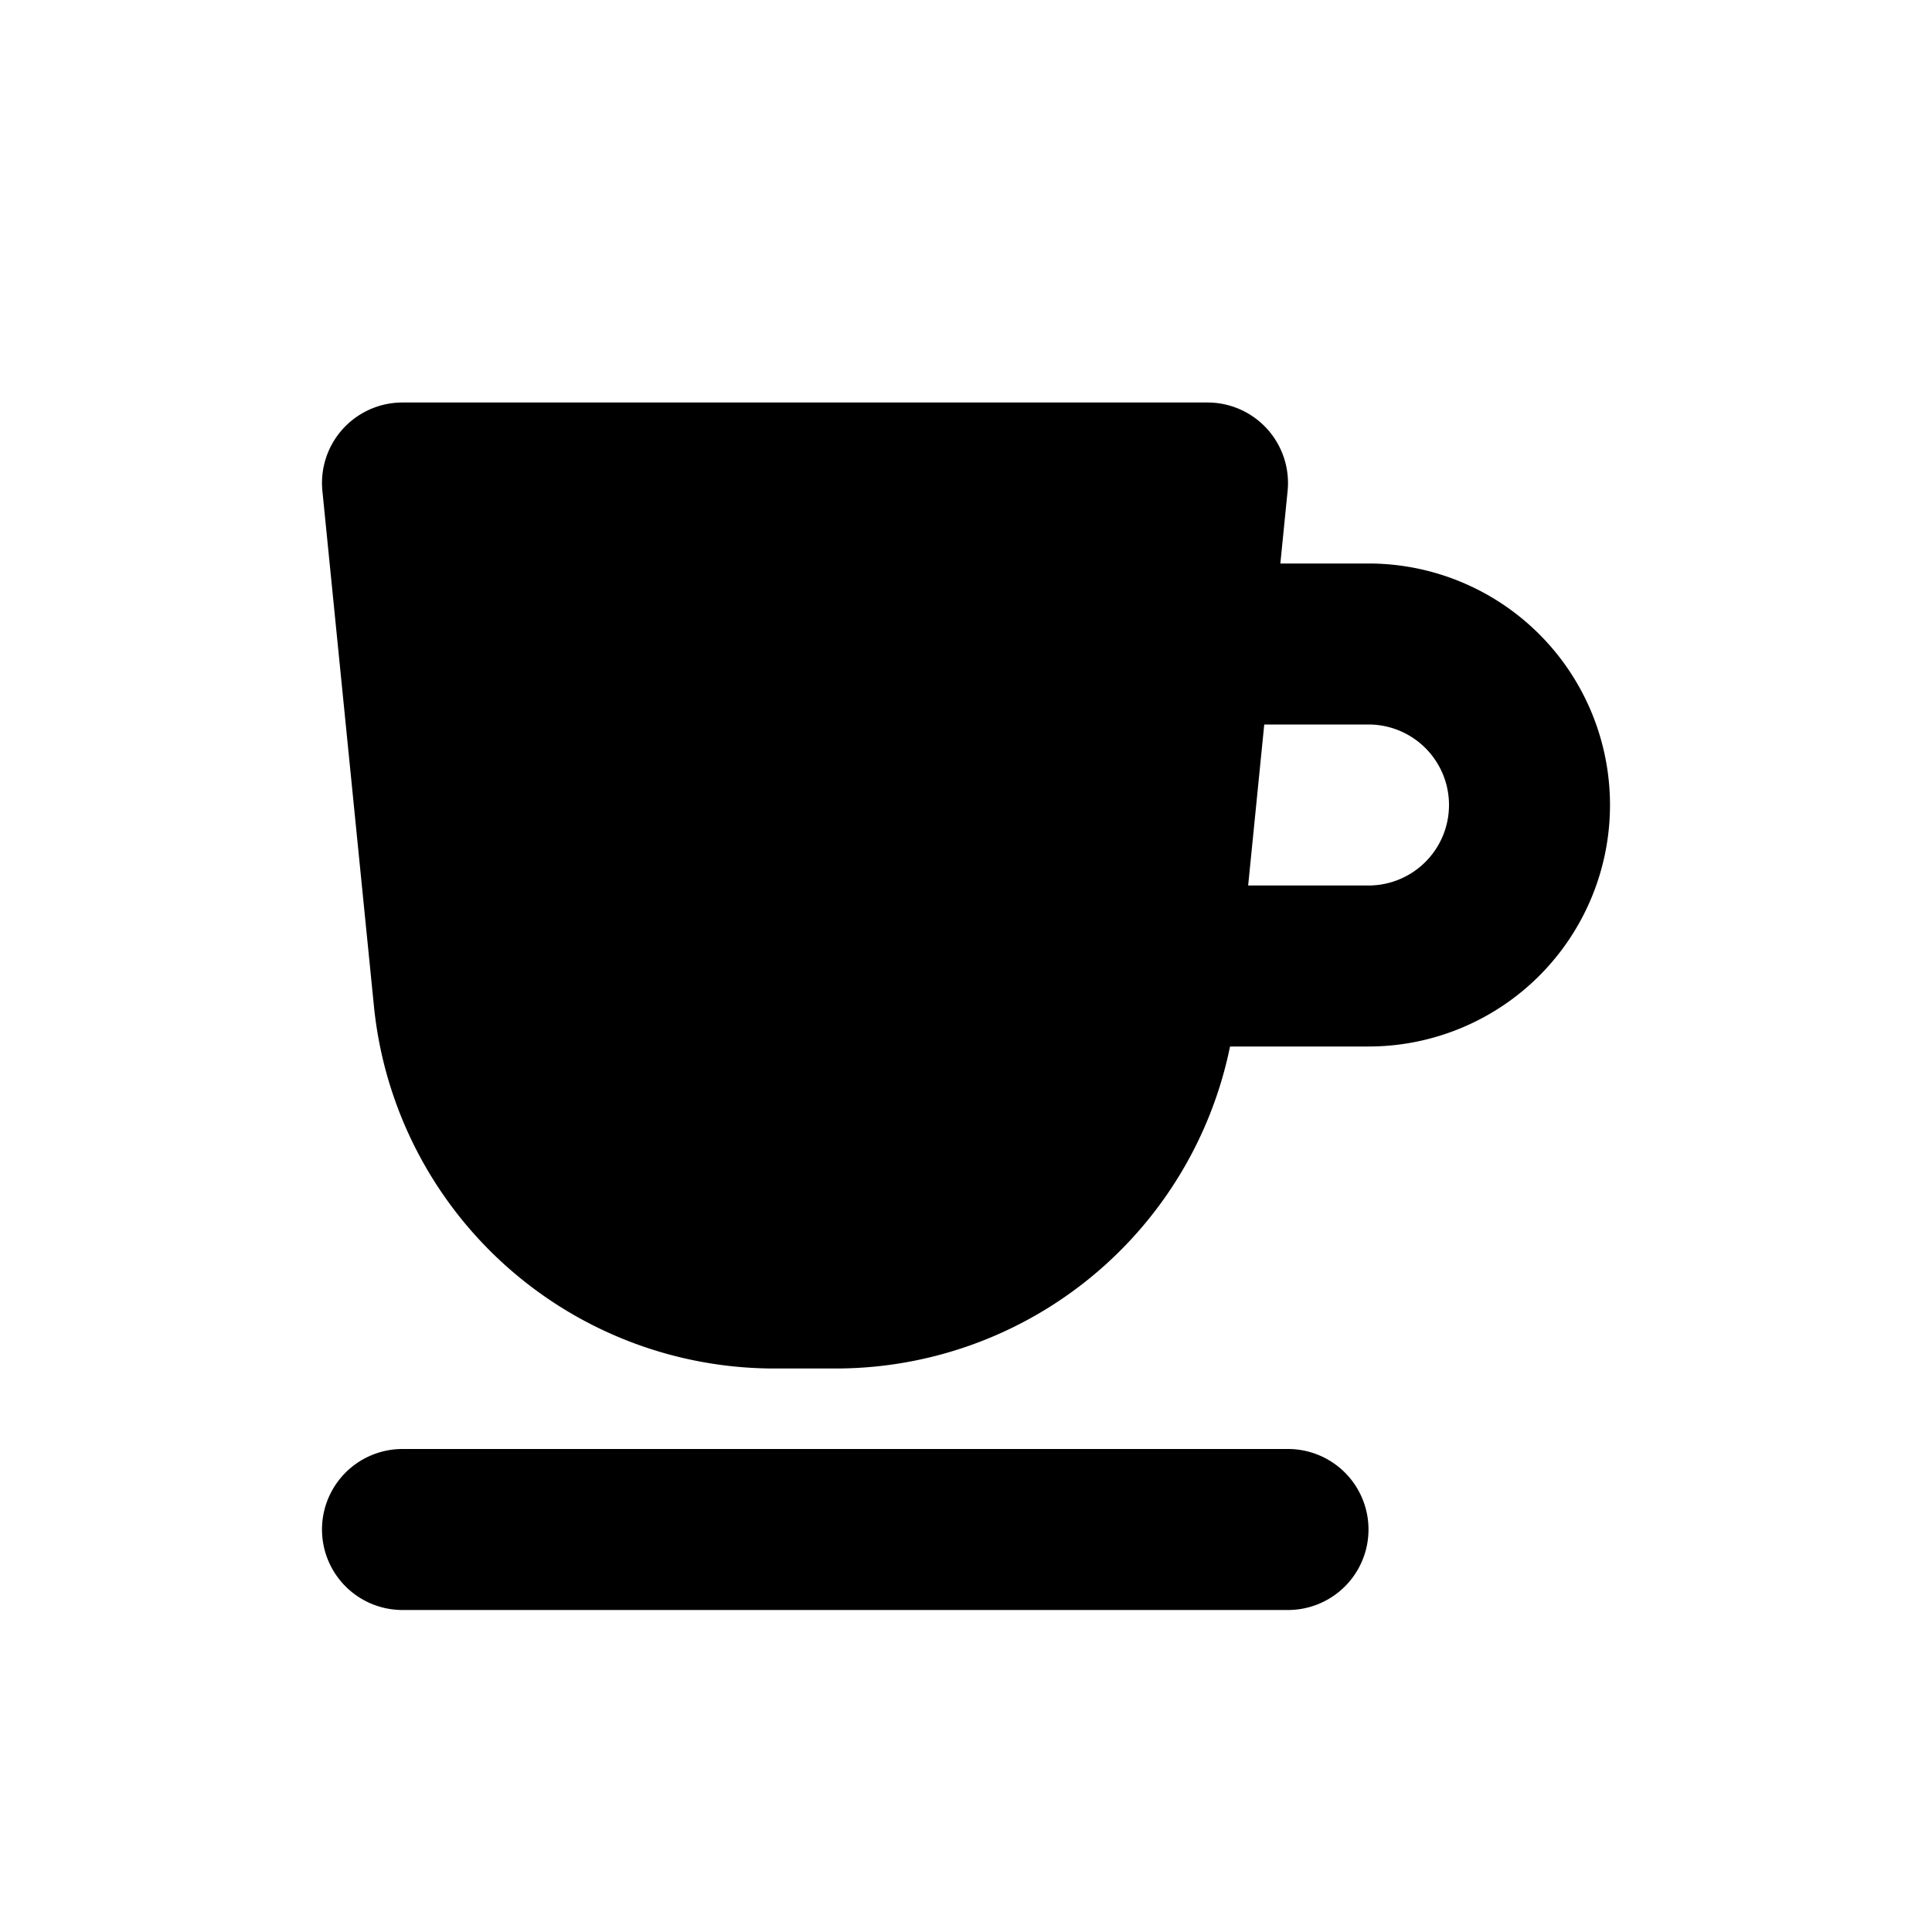 <svg xmlns="http://www.w3.org/2000/svg" width="3em" height="3em" viewBox="0 0 24 24"><g fill="currentColor"><path fill-rule="evenodd" d="M5 5a1 1 0 0 0-.995 1.1l.64 6.398A5 5 0 0 0 9.62 17h.76a5 5 0 0 0 4.9-4H17a3 3 0 1 0 0-6h-1.095l.09-.9A1 1 0 0 0 15 5zm12 6h-1.495l.2-2H17a1 1 0 1 1 0 2" clip-rule="evenodd"/><path d="M5 18a1 1 0 1 0 0 2h11a1 1 0 1 0 0-2z"/></g></svg>